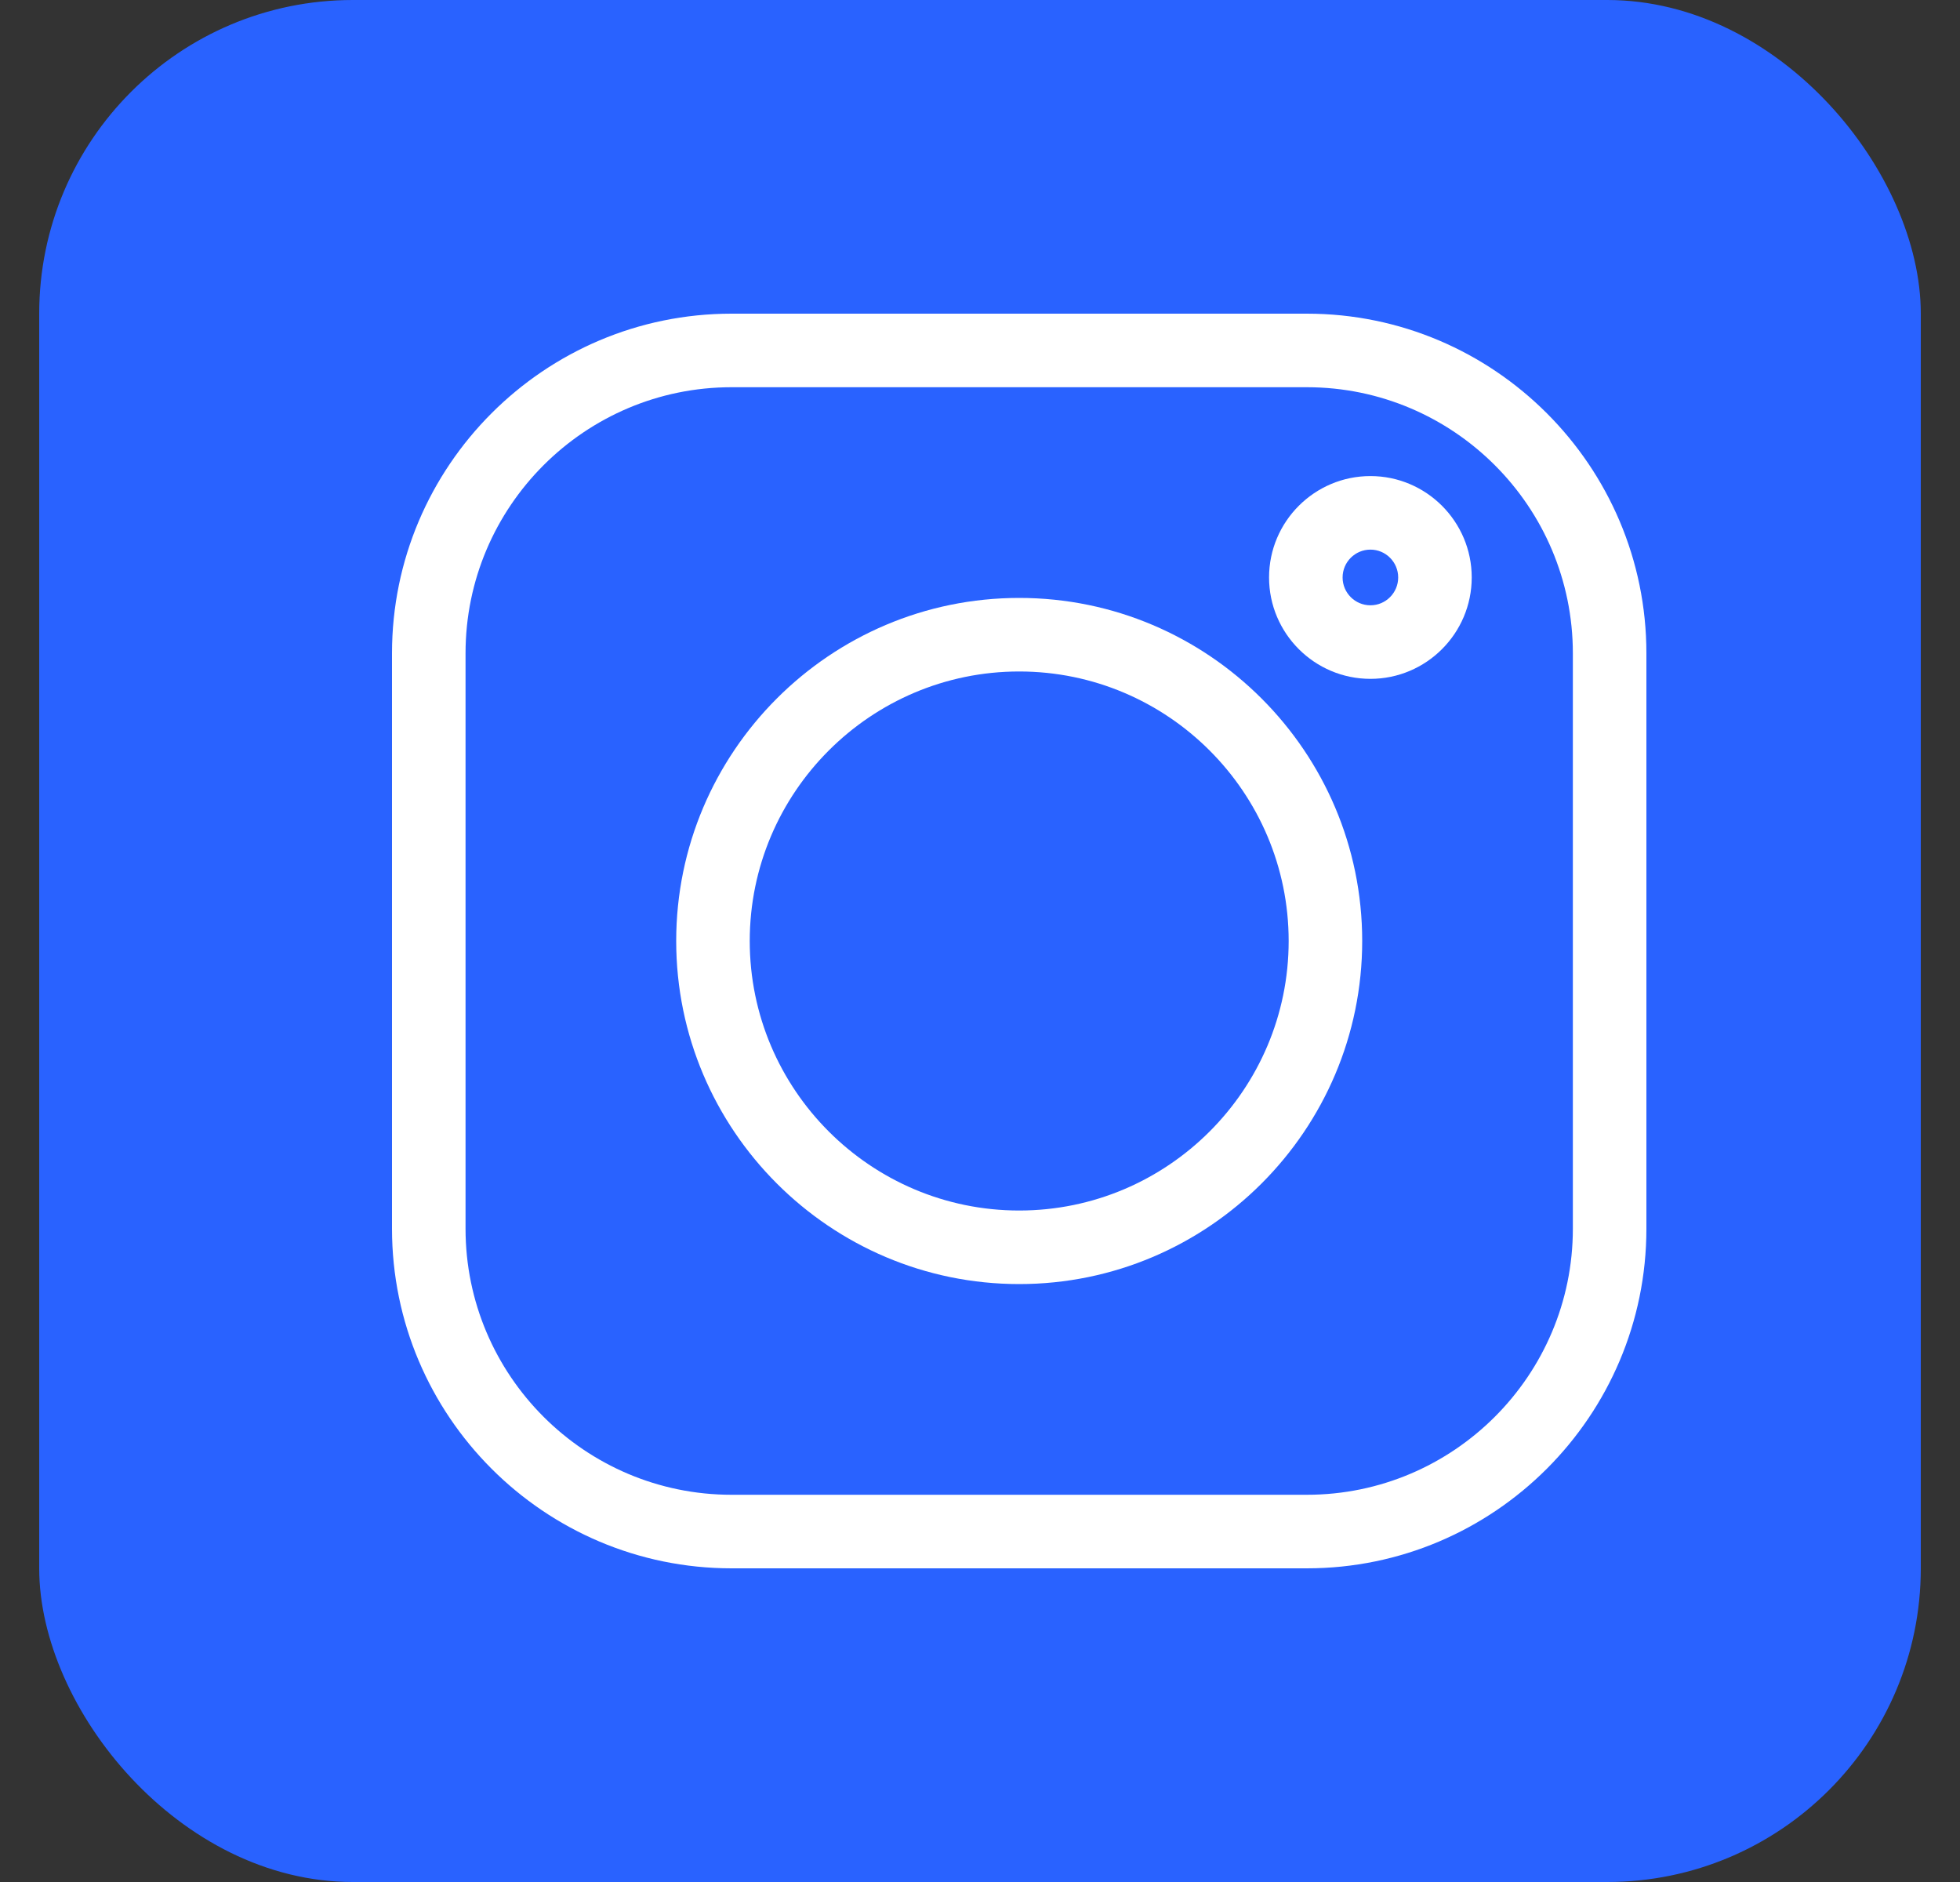 <svg width="25" height="24" viewBox="0 0 25 24" fill="none" xmlns="http://www.w3.org/2000/svg">
<rect x="0" y="0" width="25" height="24" fill="#333333" stroke="none"/>
<rect x="0.5" width="24" height="24" rx="4" fill="#2962FF"/>
<path d="M16.669 4H9.331C6.943 4 5 5.943 5 8.331V15.669C5 18.057 6.943 20 9.331 20H16.669C19.057 20 21 18.057 21 15.669V8.331C21 5.943 19.057 4 16.669 4V4ZM20.062 15.669C20.062 17.54 18.54 19.062 16.669 19.062H9.331C7.46 19.062 5.938 17.54 5.938 15.669V8.331C5.938 6.46 7.46 4.938 9.331 4.938H16.669C18.54 4.938 20.062 6.46 20.062 8.331V15.669Z" fill="white"/>
<path d="M13 7.625C10.588 7.625 8.625 9.588 8.625 12C8.625 14.412 10.588 16.375 13 16.375C15.412 16.375 17.375 14.412 17.375 12C17.375 9.588 15.412 7.625 13 7.625ZM13 15.437C11.105 15.437 9.563 13.895 9.563 12C9.563 10.105 11.105 8.563 13 8.563C14.895 8.563 16.437 10.105 16.437 12C16.437 13.895 14.895 15.437 13 15.437Z" fill="white"/>
<path d="M17.48 6.071C16.767 6.071 16.187 6.651 16.187 7.364C16.187 8.077 16.767 8.657 17.48 8.657C18.192 8.657 18.772 8.077 18.772 7.364C18.772 6.651 18.192 6.071 17.48 6.071ZM17.48 7.719C17.284 7.719 17.125 7.56 17.125 7.364C17.125 7.168 17.284 7.009 17.48 7.009C17.675 7.009 17.834 7.168 17.834 7.364C17.834 7.56 17.675 7.719 17.48 7.719Z" fill="white"/>
</svg>